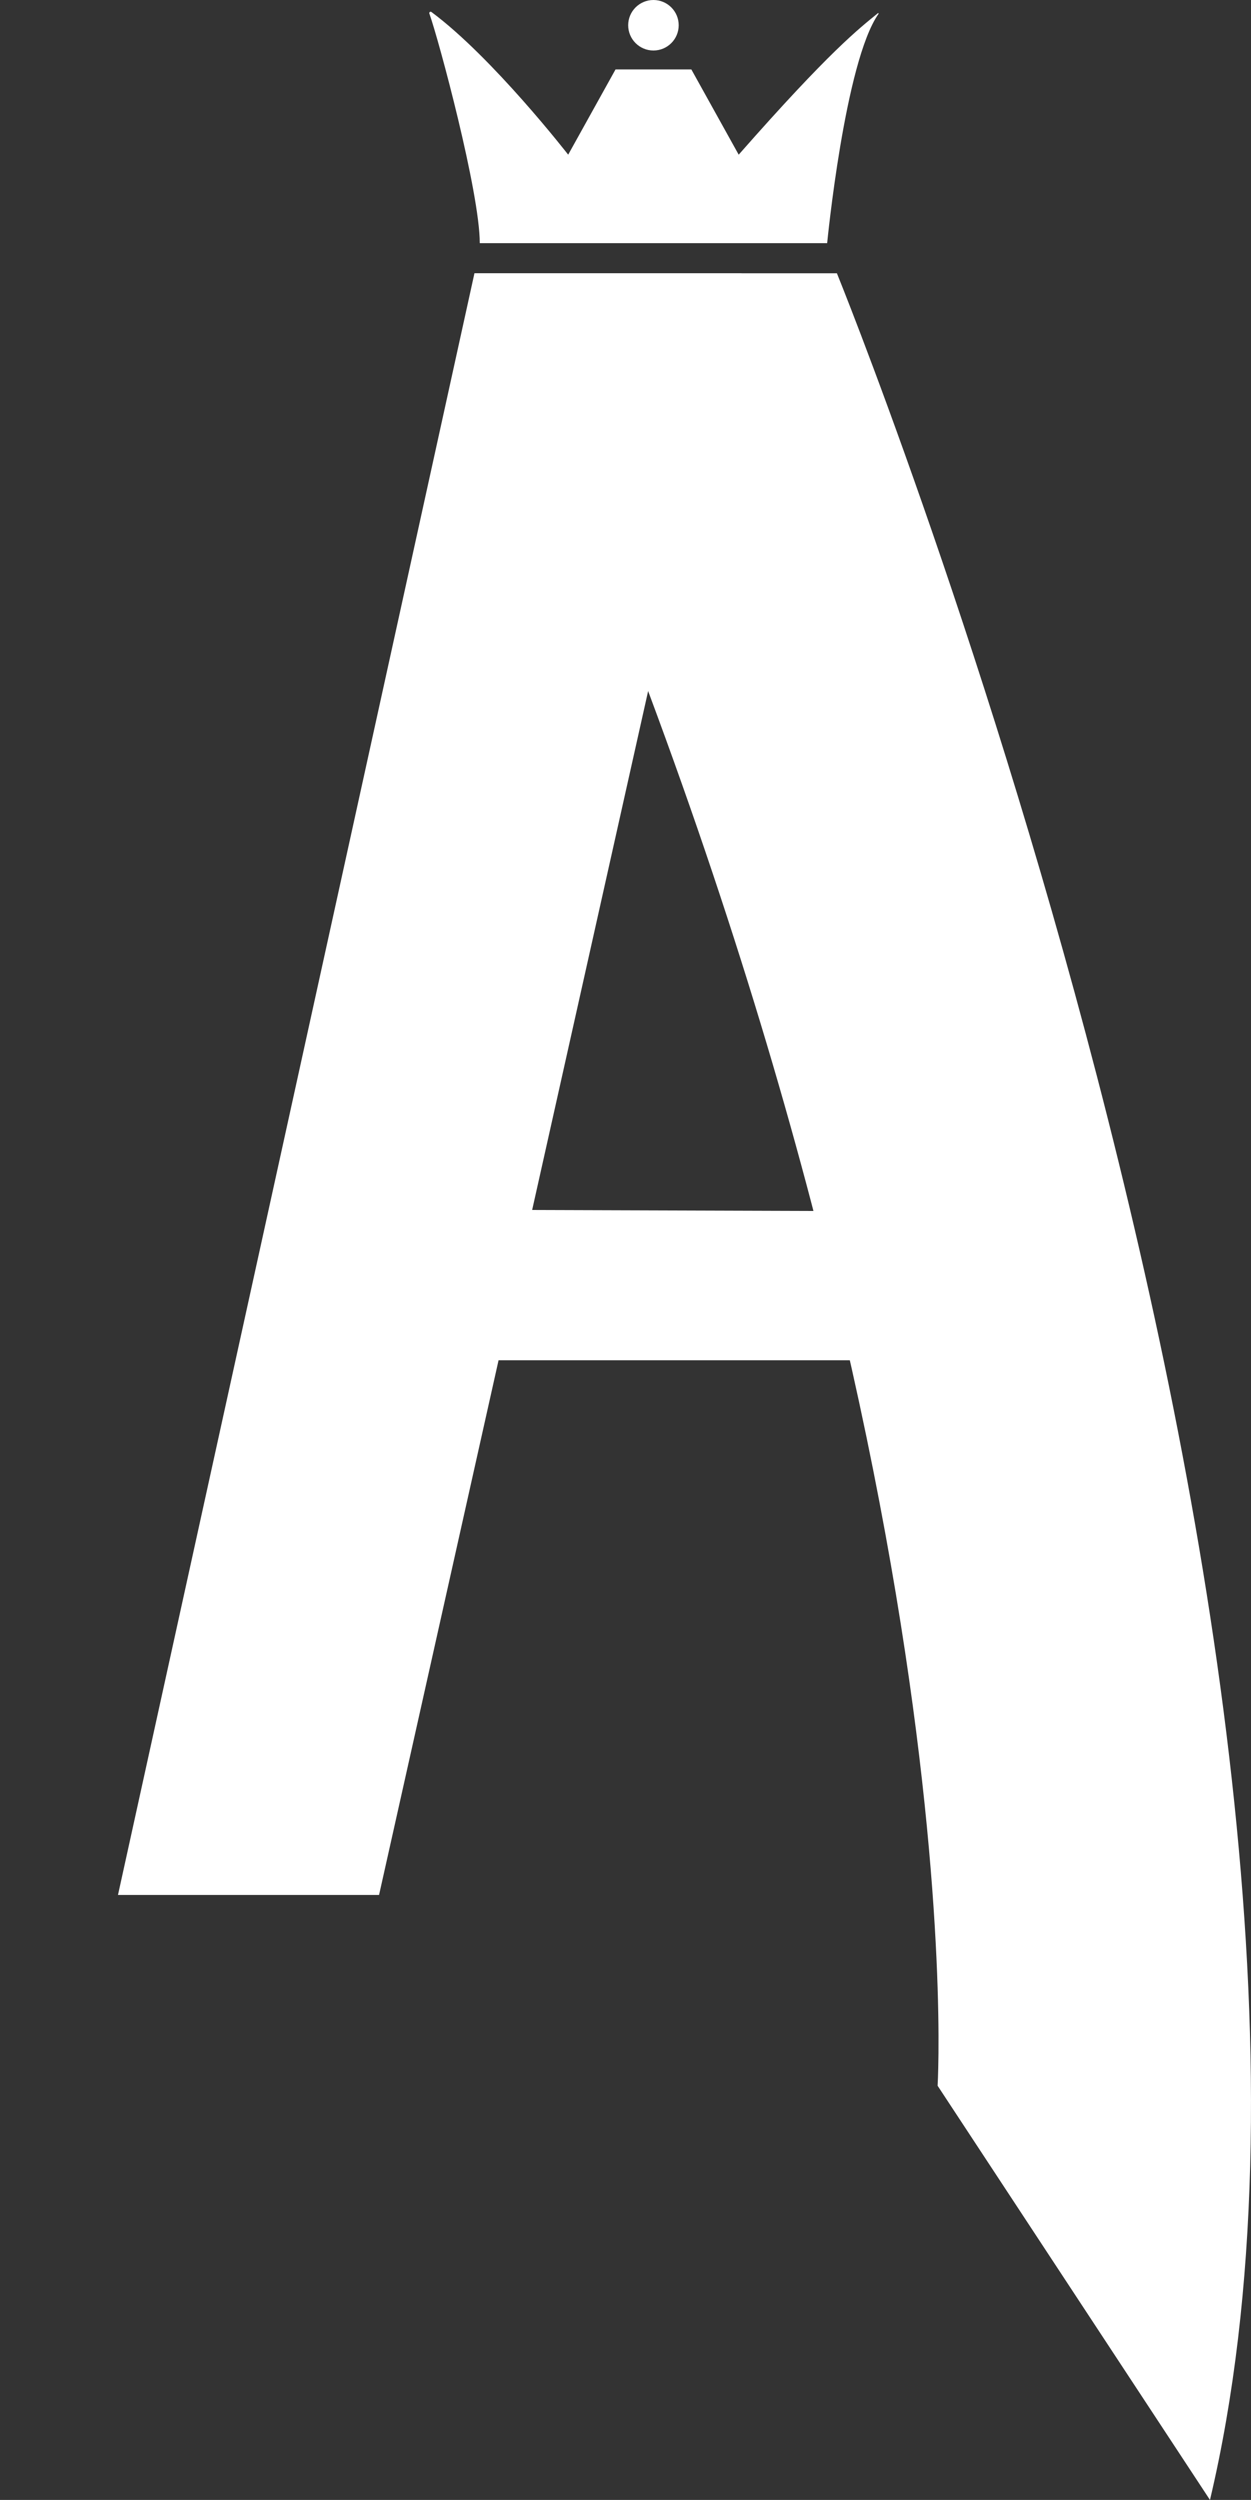 <?xml version="1.0" encoding="UTF-8"?>
<svg id="Layer_2" data-name="Layer 2" xmlns="http://www.w3.org/2000/svg" viewBox="0 0 249.17 497.93">
  <rect x="0" y="0" width="249.17" height="497.93" fill="#333333" stroke="none"/>
  <defs>
    <style>
      .cls-1 {
        fill: #fff;
      }
    </style>
  </defs>
  <g id="Layer_1-2" data-name="Layer 1">
    <g>
      <path class="cls-1" d="m94.5,54.43h72.19s113.31,278.5,74.31,443.5l-54.25-82.5s8.62-140.69-92.25-361Z"/>
      <polygon class="cls-1" points="94.5 54.43 23.5 377.43 75.5 377.43 147.69 54.43 94.5 54.43"/>
      <polygon class="cls-1" points="90 270.93 195.79 270.93 195.79 241.32 86 240.93 90 270.93"/>
      <g>
        <path class="cls-1" d="m95.56,48.43h69.19s3.52-36.14,10.23-45.67c.06-.09-.05-.2-.13-.13-3.76,3.08-9.48,7.43-27.72,28.18l-9.43-16.98h-15.1l-9.43,16.98s-15.04-19.37-27.24-28.42c-.21-.16-.5.06-.41.31,1.91,5.36,10.04,35.66,10.04,45.72Z"/>
        <circle class="cls-1" cx="130.15" cy="5.03" r="5.03"/>
      </g>
    </g>
  </g>
</svg>
